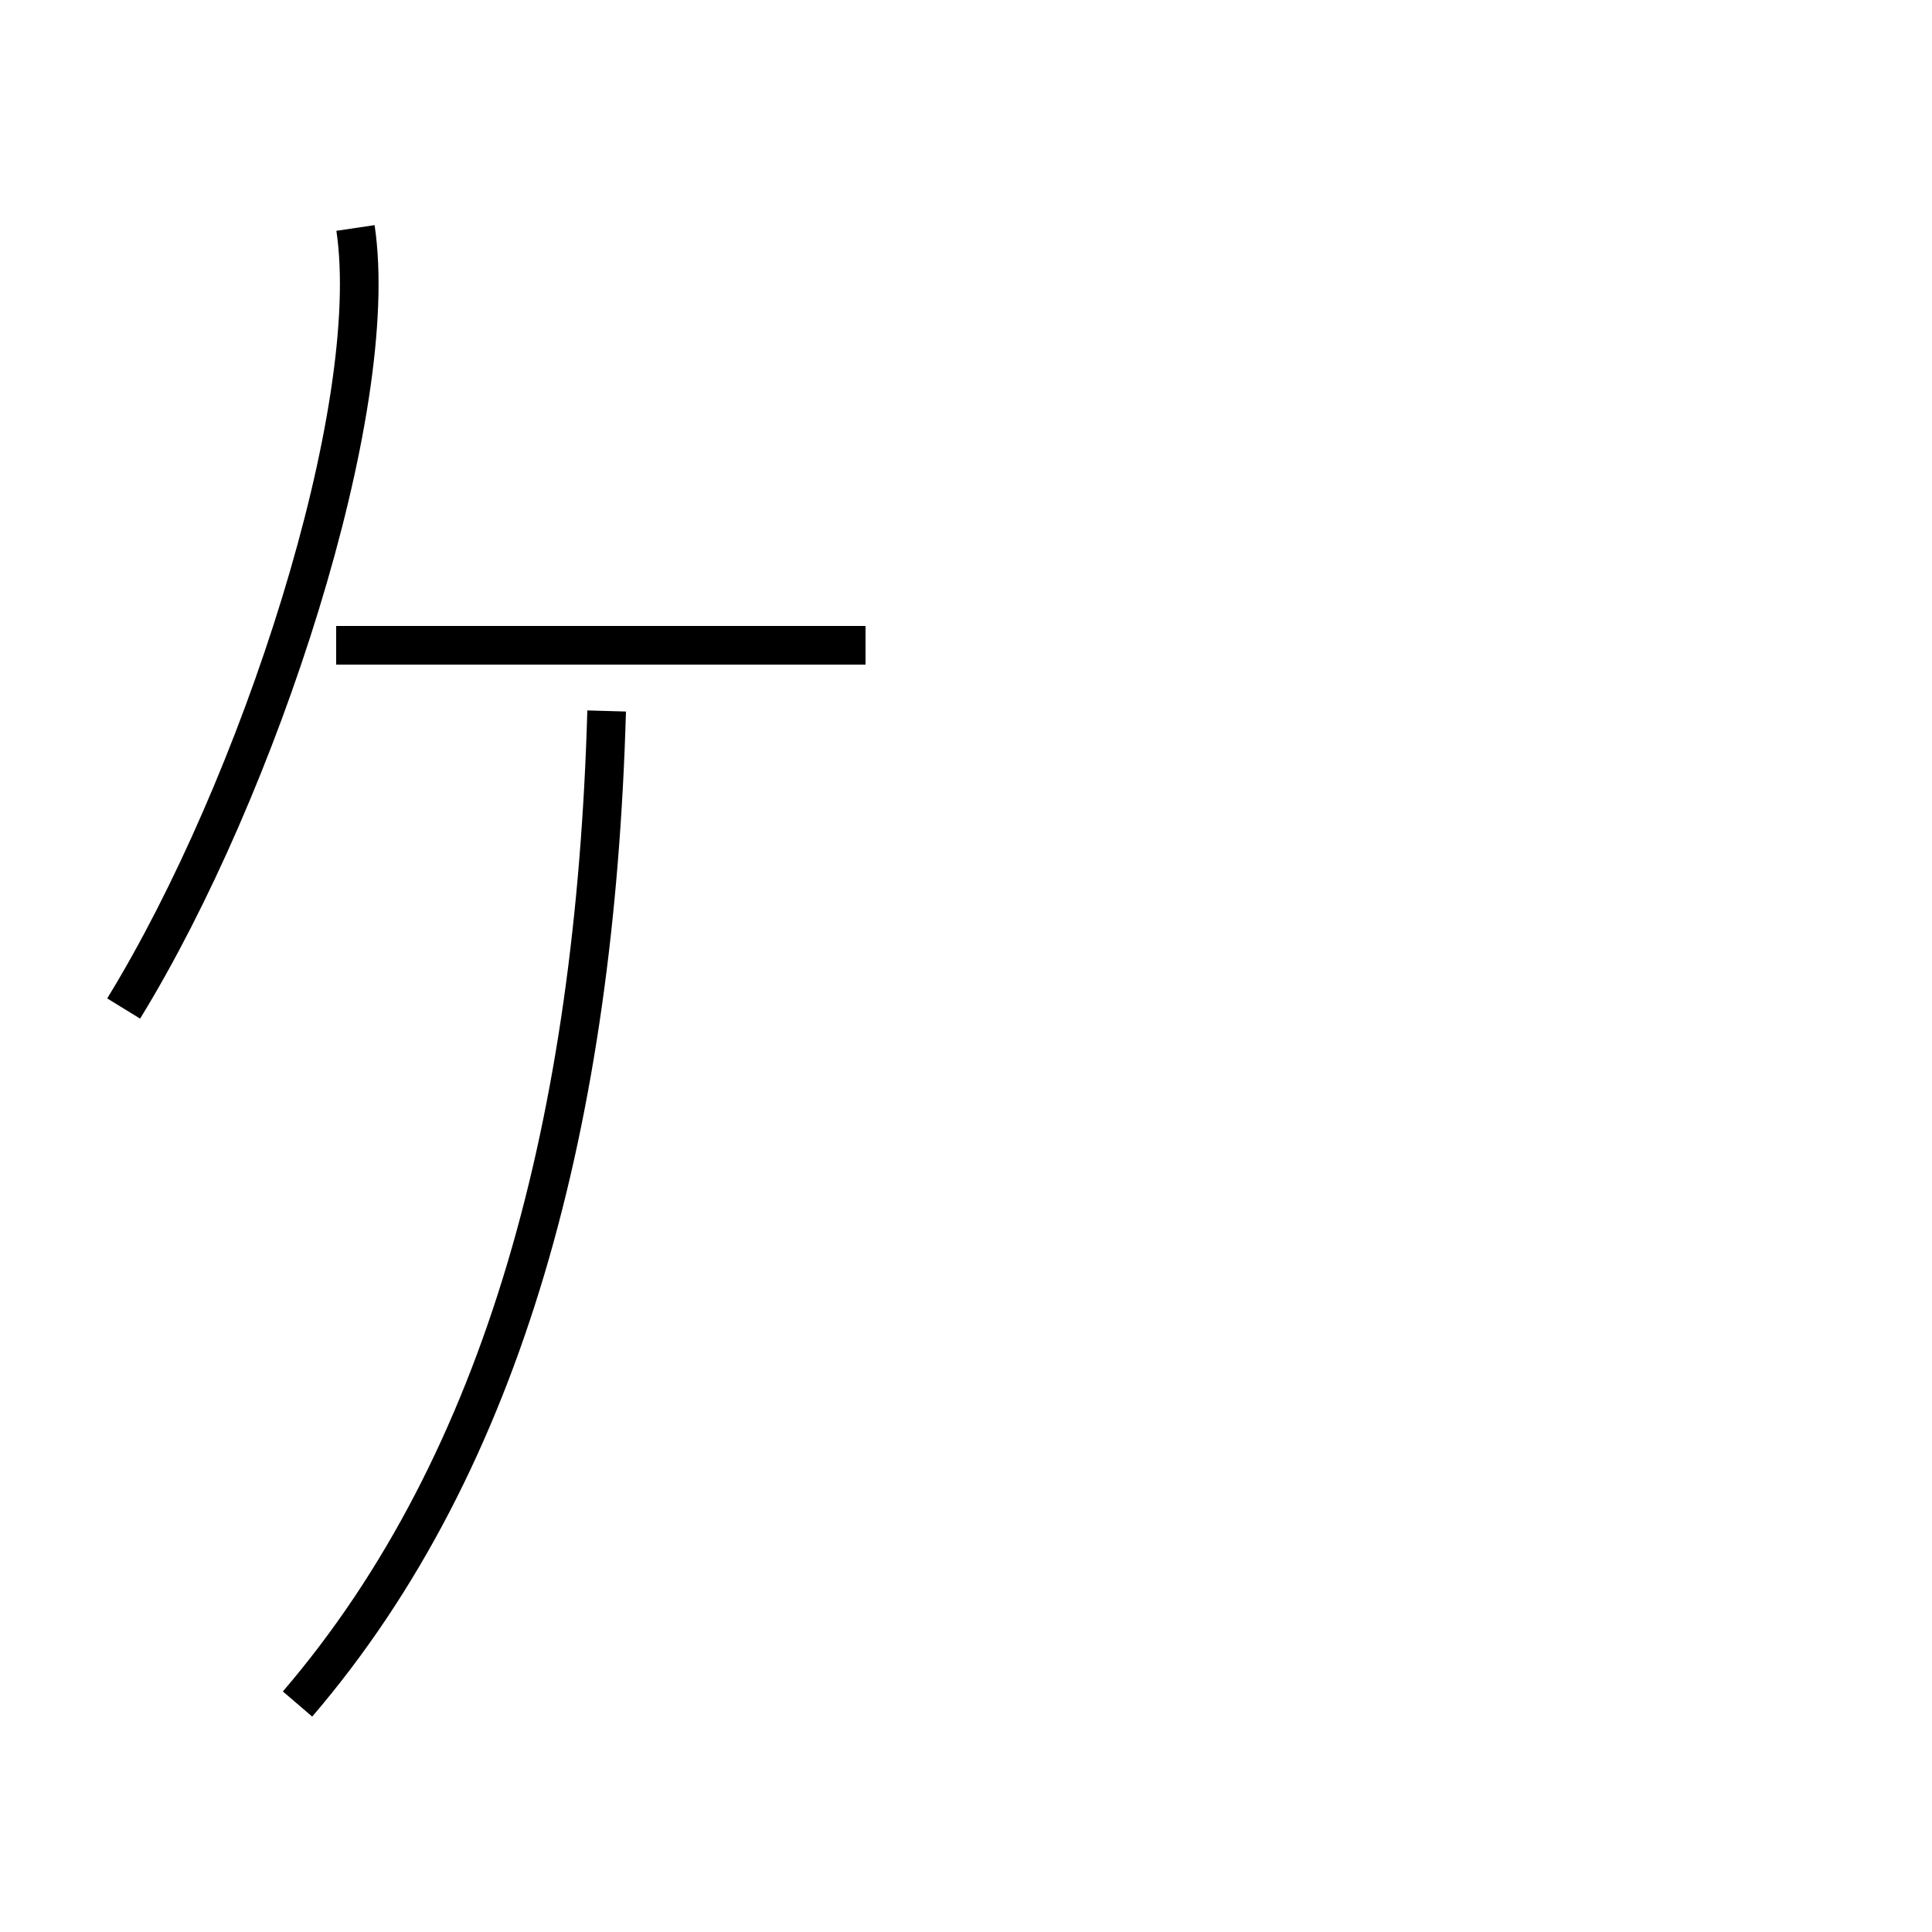 <?xml version='1.0' encoding='utf8'?>
<svg viewBox="0.0 -44.0 50.0 50.0" version="1.1" xmlns="http://www.w3.org/2000/svg">
<rect x="0.0" y="-44.0" width="50.0" height="50.0" fill="#808080" stroke="none"/>
<rect x="-1000" y="-1000" width="2000" height="2000" stroke="white" fill="white"/>
<g style="fill:none; stroke:#000000;  stroke-width:1">
<path d="M 22.4 27.3 L 8.7 27.3 M 7.7 -0.1 C 13.1 6.2 15.4 15.1 15.7 25.6 M 3.2 17.9 C 6.7 23.6 9.9 33.4 9.2 38.1 " transform="scale(1, -1)" />
</g>
</svg>